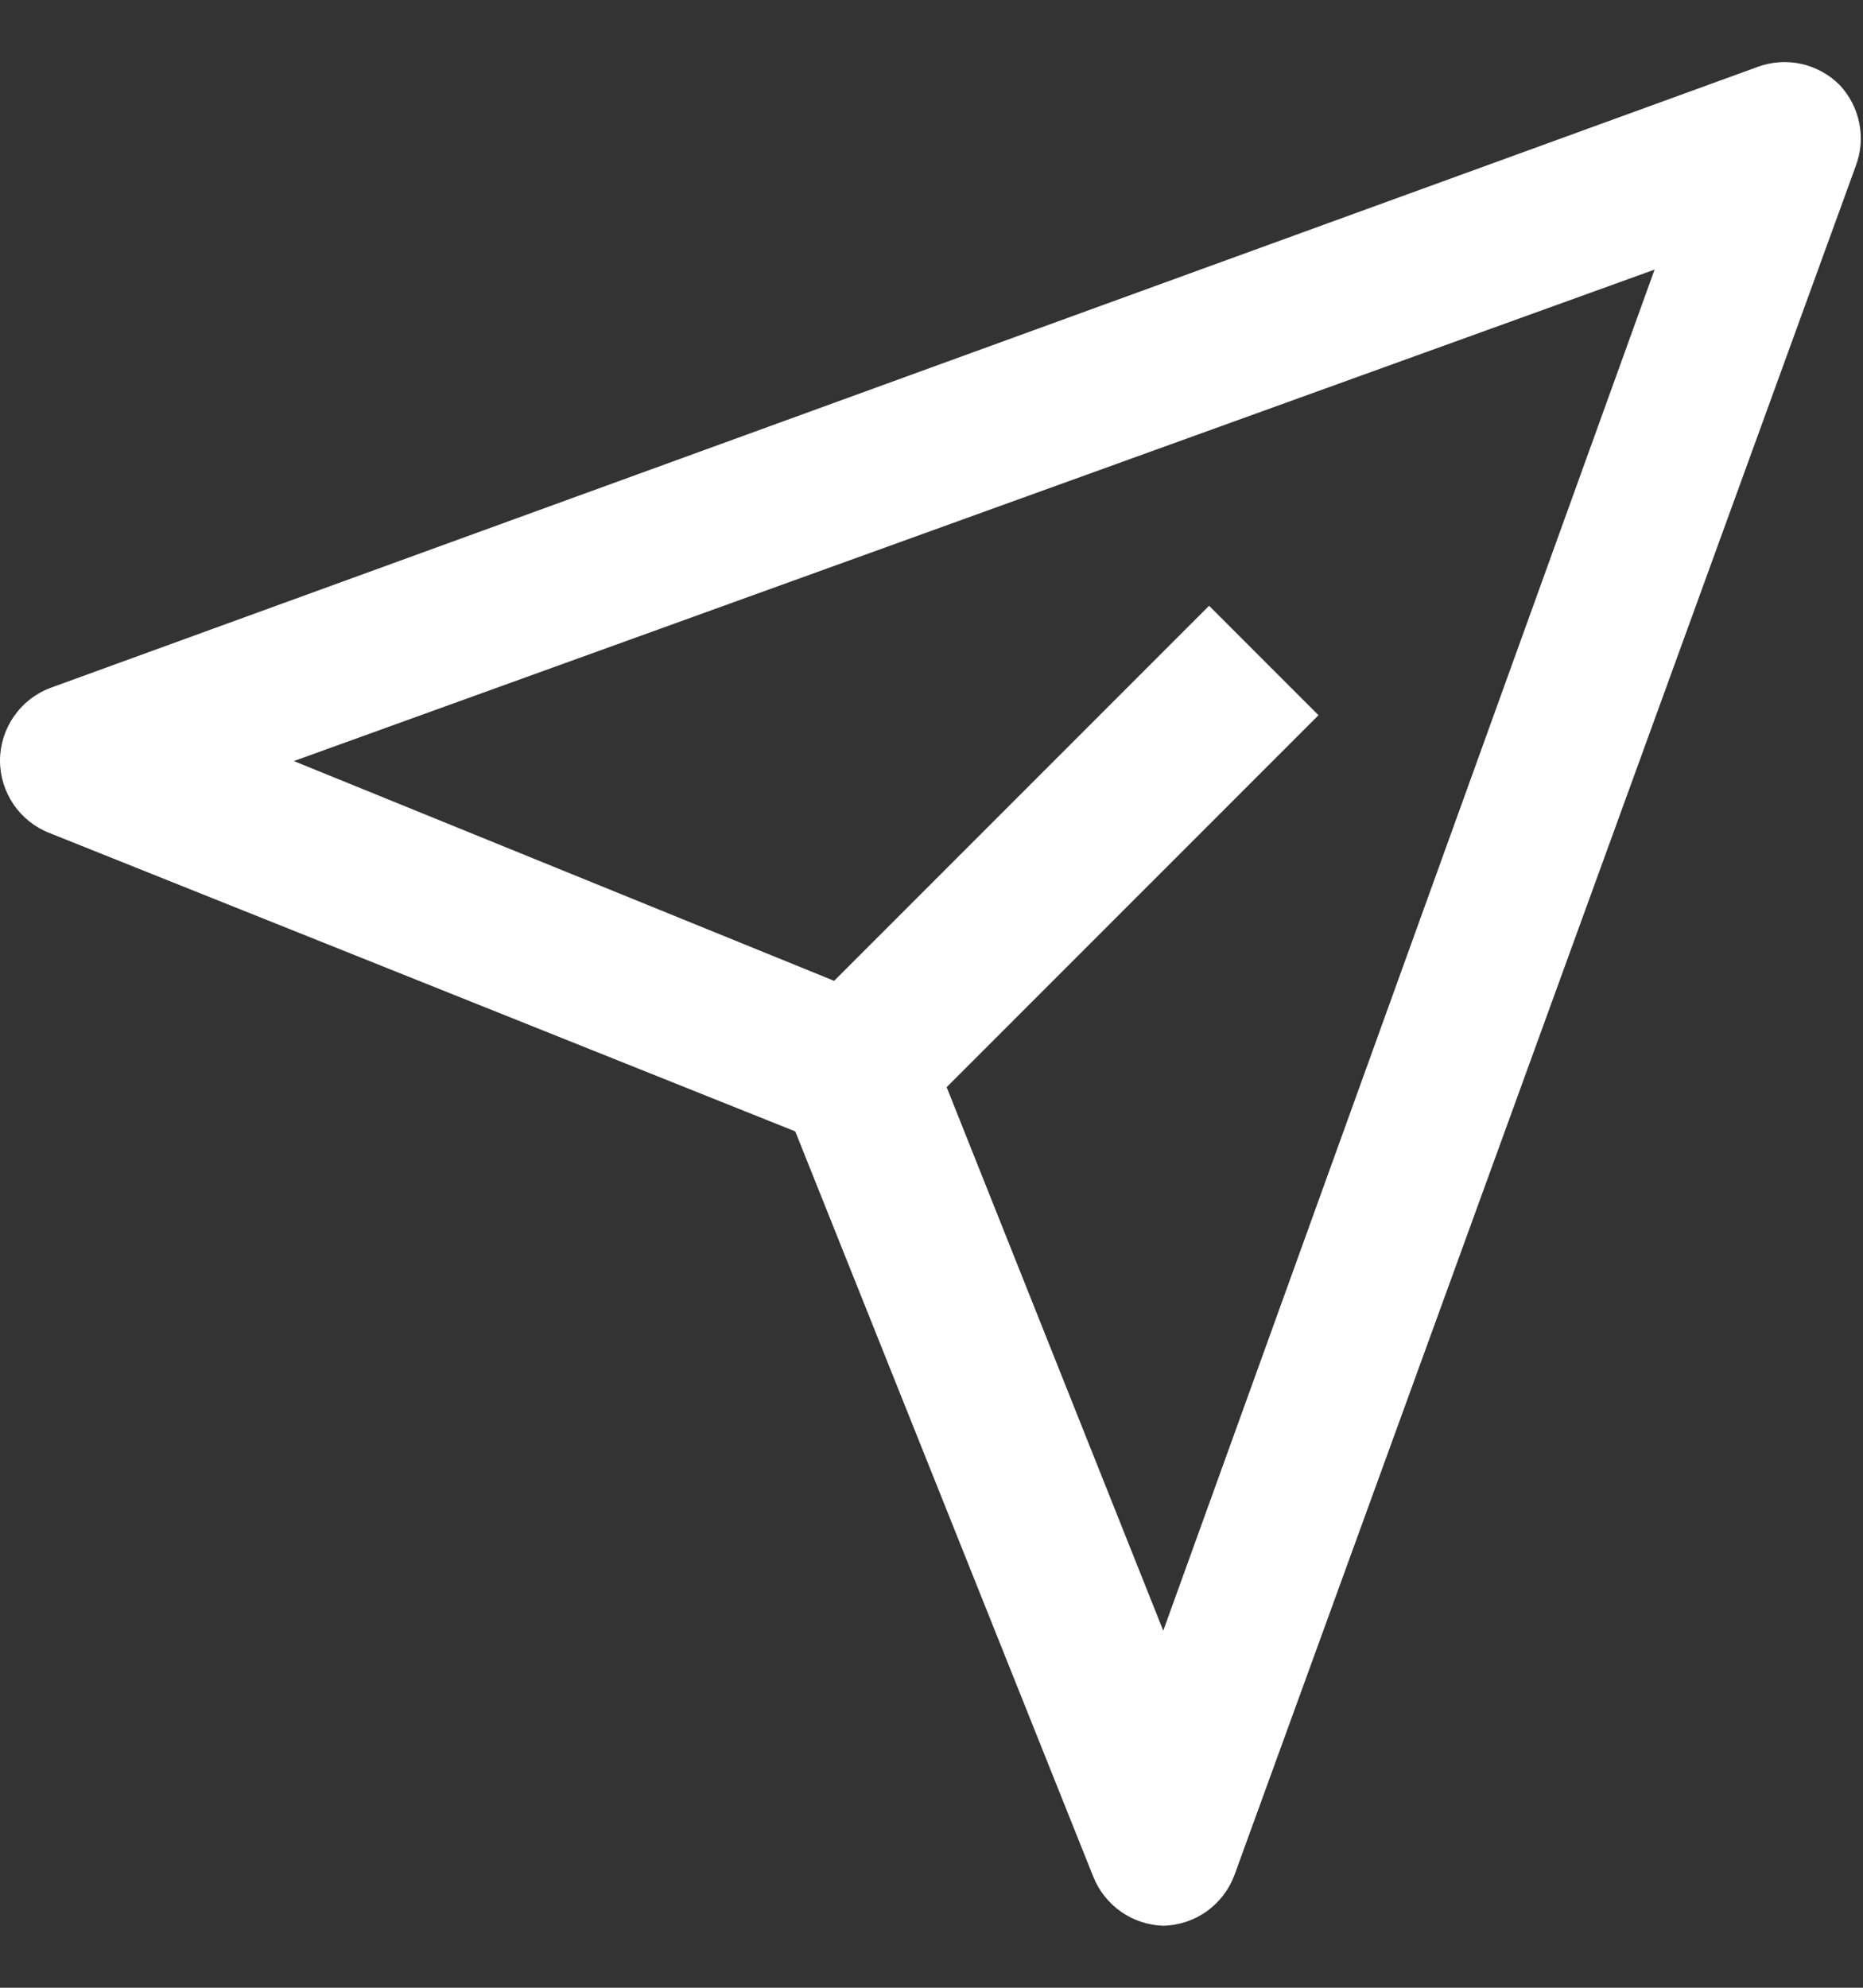 <svg width="15" height="16" viewBox="0 0 15 16" fill="none" xmlns="http://www.w3.org/2000/svg">
<rect x="0" y="0" width="15" height="16" fill="#333333" stroke="none"/>
<path d="M14.81 0.682C14.725 0.598 14.619 0.54 14.502 0.514C14.386 0.489 14.265 0.497 14.153 0.538L0.403 5.538C0.285 5.583 0.183 5.663 0.111 5.768C0.039 5.872 0 5.996 0 6.123C0 6.249 0.039 6.373 0.111 6.478C0.183 6.582 0.285 6.662 0.403 6.707L6.403 9.107L8.803 15.107C8.848 15.22 8.926 15.318 9.026 15.388C9.126 15.458 9.244 15.497 9.366 15.501C9.492 15.498 9.615 15.457 9.717 15.384C9.82 15.31 9.898 15.207 9.941 15.088L14.941 1.338C14.983 1.228 14.994 1.107 14.97 0.991C14.947 0.875 14.891 0.768 14.81 0.682ZM9.366 13.126L7.622 8.751L10.616 5.757L9.735 4.876L6.716 7.895L2.366 6.126L13.322 2.17L9.366 13.126Z" fill="white"/>
</svg>
